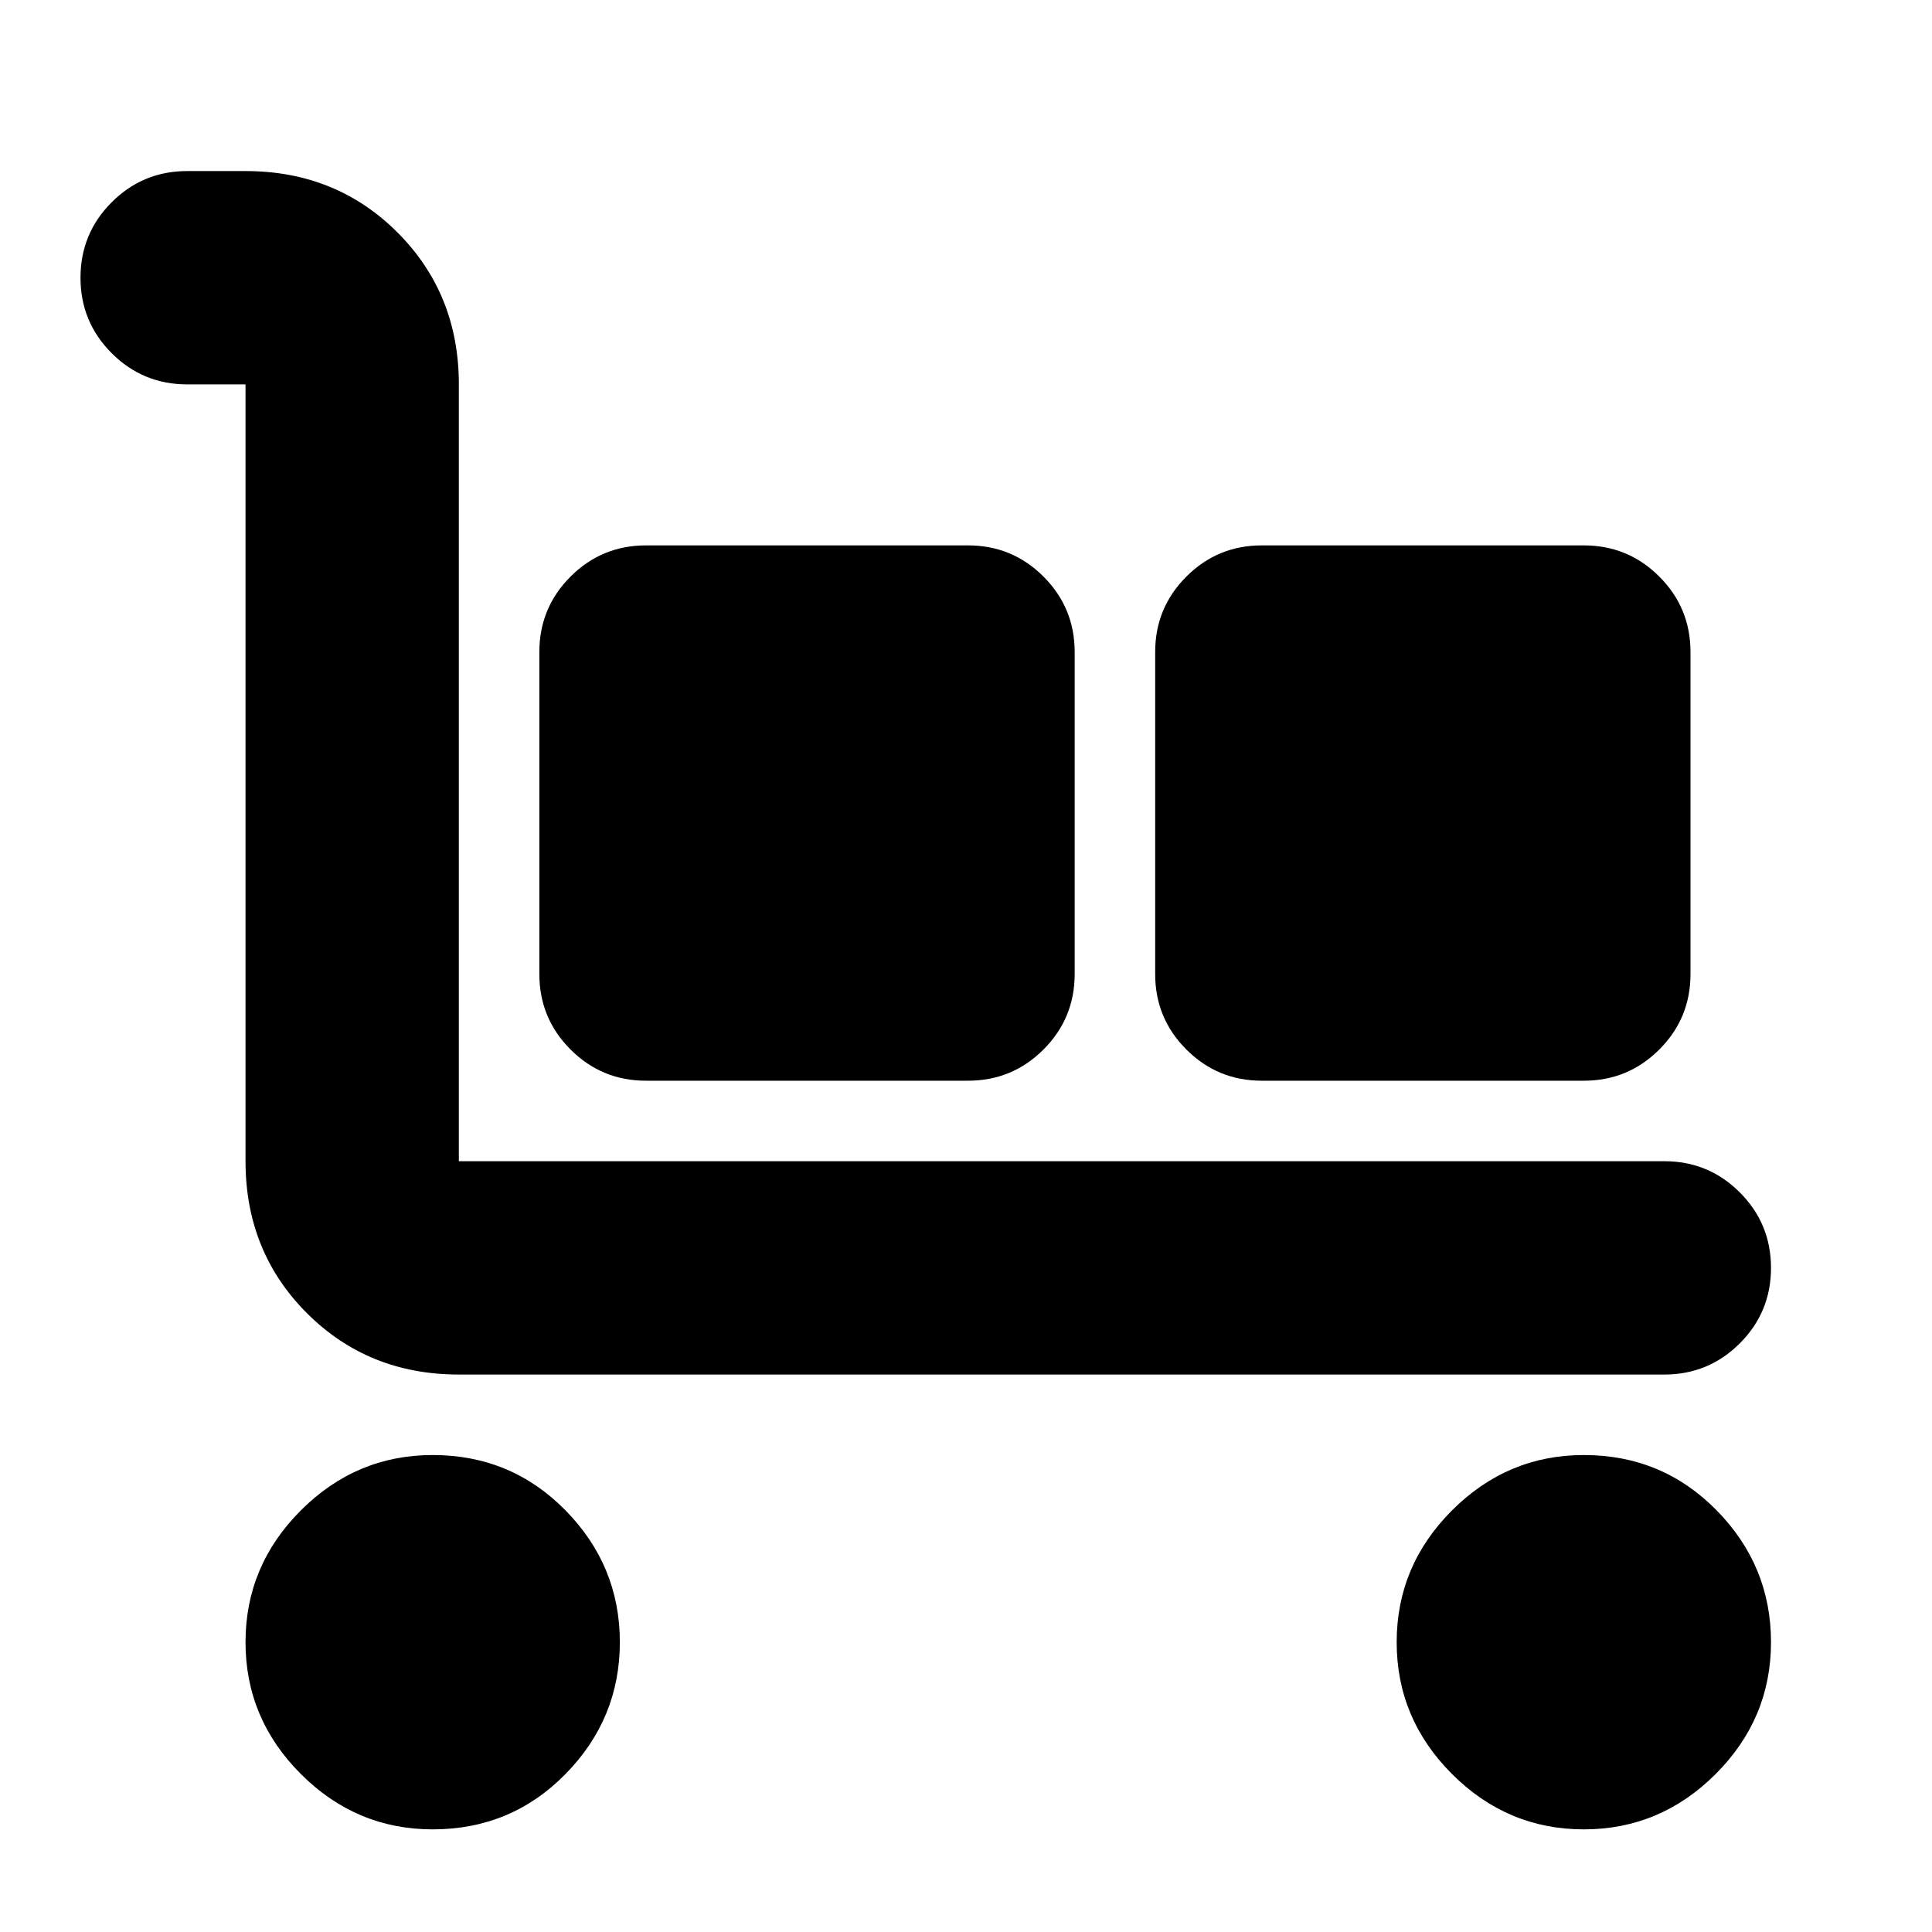 <svg xmlns="http://www.w3.org/2000/svg" height="24" viewBox="0 -960 960 960" width="24"><path d="M827-277H228q-45 0-75.5-30.5T122-383v-386H93q-22 0-37.5-15.5T40-822q0-22 15.5-37.5T93-875h29q45 0 75.5 30.5T228-769v386h599q22 0 37.5 15.5T880-330q0 22-15.5 37.5T827-277ZM215-51q-38 0-65.5-27.5T122-144q0-38 27.5-65.5T215-237q39 0 66 27.5t27 65.5q0 38-27 65.5T215-51Zm106-372q-22 0-37.5-15.5T268-476v-160q0-22 15.5-37.5T321-689h160q22 0 37.5 15.5T534-636v160q0 22-15.5 37.5T481-423H321Zm306 0q-22 0-37.5-15.5T574-476v-160q0-22 15.5-37.5T627-689h160q22 0 37.5 15.5T840-636v160q0 22-15.5 37.5T787-423H627ZM787-51q-38 0-65.5-27.5T694-144q0-38 27.5-65.5T787-237q39 0 66 27.5t27 65.5q0 38-27.5 65.5T787-51Z"/></svg>
